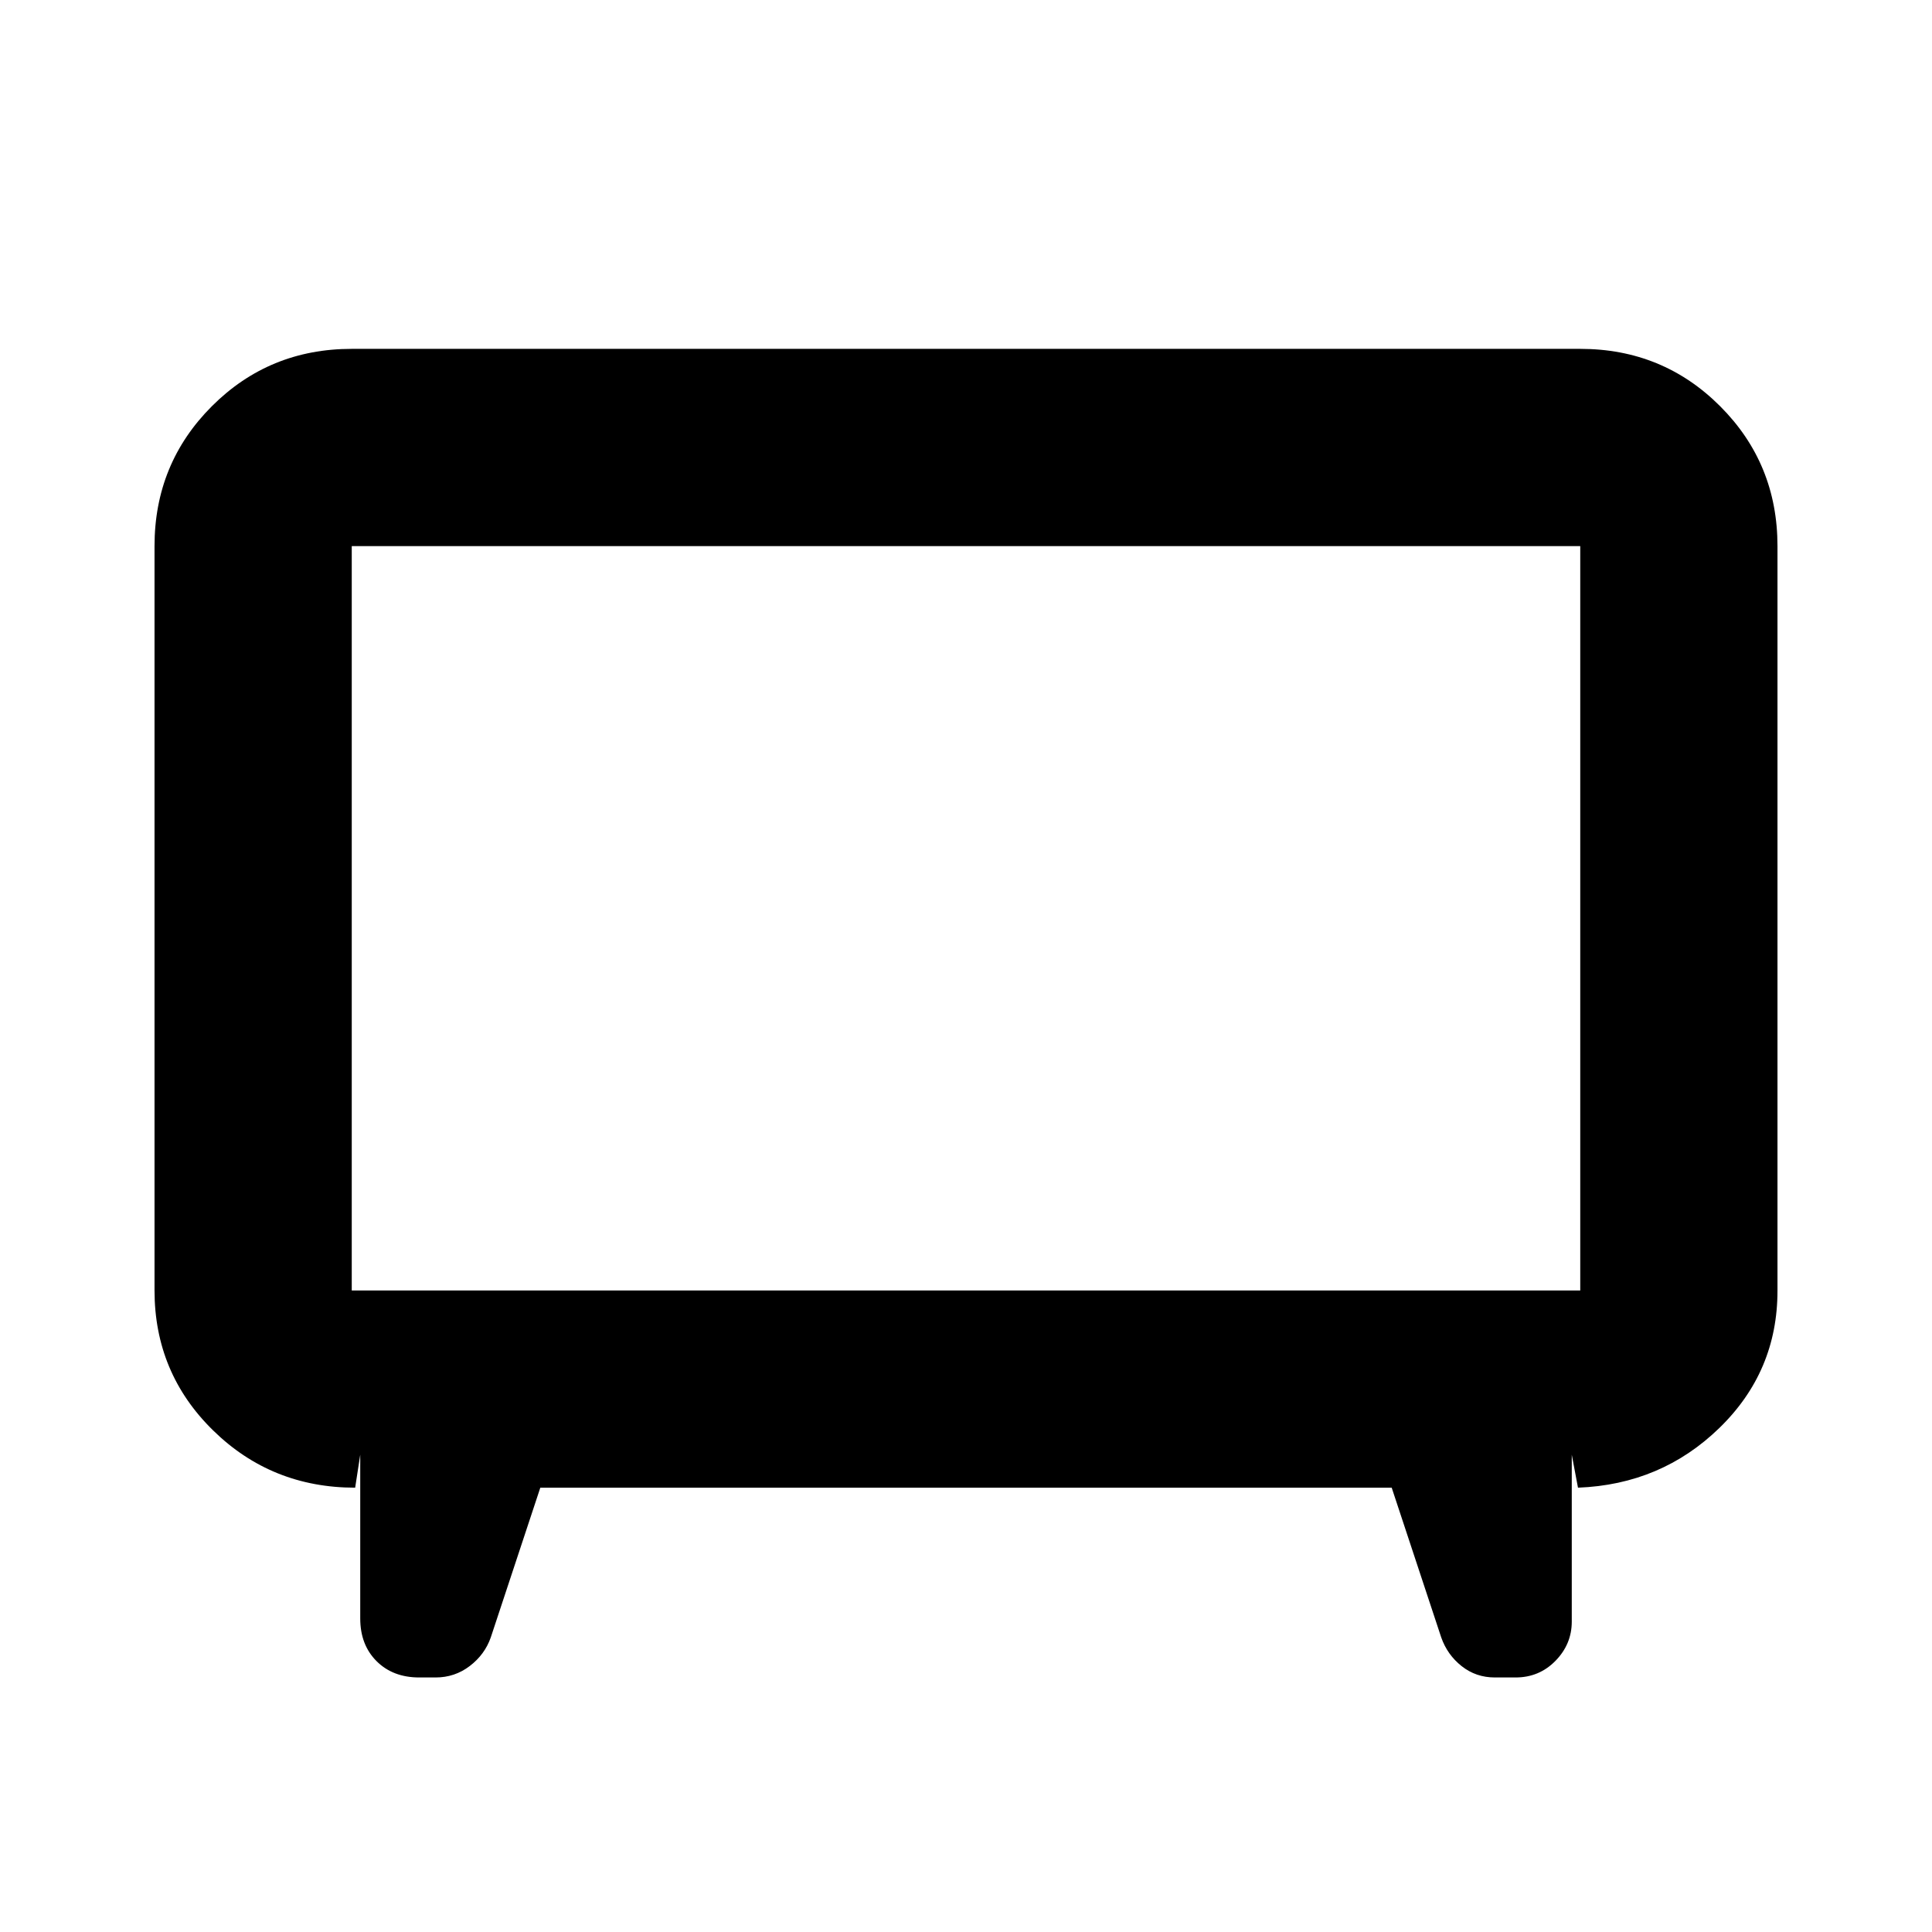 <svg xmlns="http://www.w3.org/2000/svg" height="20" viewBox="0 -960 960 960" width="20"><path d="m268.479-220.782-24.609 74.391q-2.985 8.535-10.446 14.224-7.462 5.69-16.97 5.69h-8.15q-13.087 0-21.196-8.109-8.109-8.109-8.109-21.196v-81.392l-2.52 16.392q-41.57 0-70.634-28.498-29.063-28.498-29.063-69.503v-369.869q0-41.005 28.498-69.503 28.498-28.498 69.503-28.498h610.434q41.005 0 69.503 28.498 28.498 28.498 28.498 69.503v370.055q0 40.119-28.913 68.185-28.914 28.065-70.218 29.63l-3.086-16.392v82.957q0 11.189-8.085 19.464-8.085 8.276-19.846 8.276h-10.29q-9.385 0-16.499-5.631-7.115-5.63-10.151-14.283l-24.609-74.391H268.479Zm-93.696-98.001h610.434v-369.869H174.783v369.869ZM480-503.435Z"/></svg>